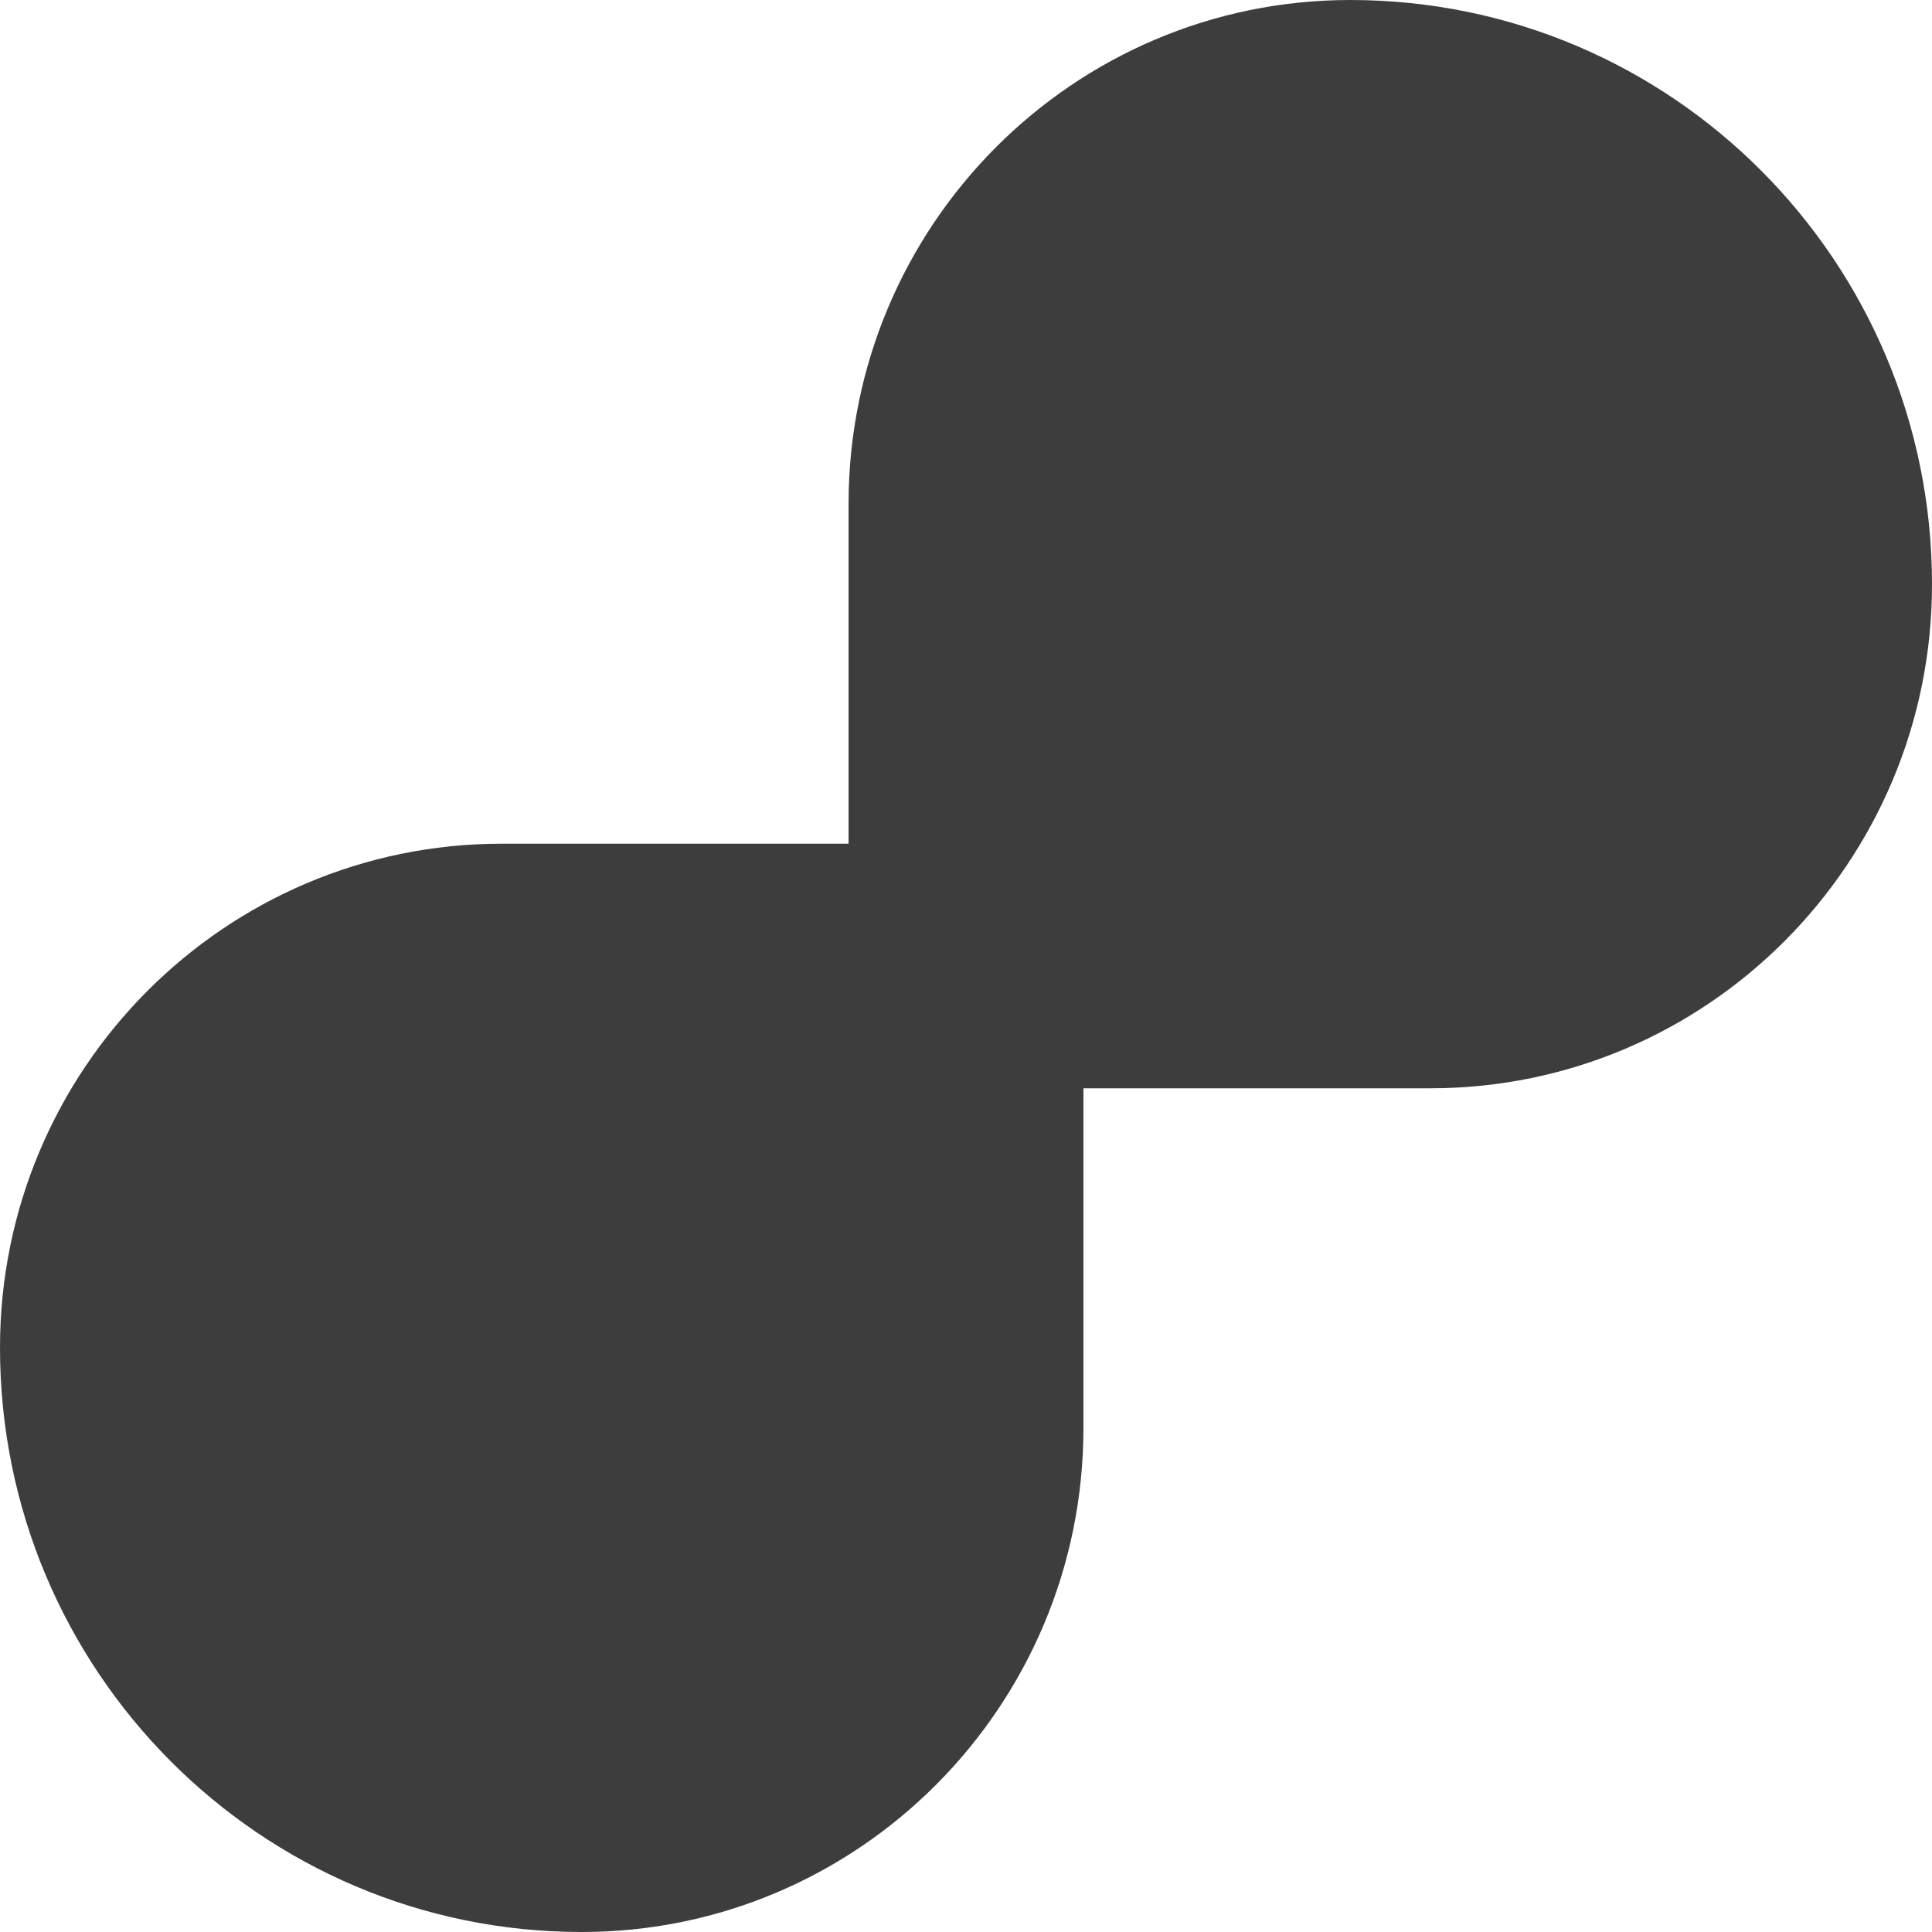 <svg width="120" height="120" viewBox="0 0 120 120" fill="none" xmlns="http://www.w3.org/2000/svg">
<path d="M31.164 52.404L52.706 52.404V31.304C52.706 14.019 66.663 0 83.87 0C103.829 0 120 16.244 120 36.292C120 53.577 106.043 67.596 88.836 67.596H67.294L67.294 88.696C67.294 105.981 53.337 120 36.13 120C16.172 120 0 103.756 0 83.708C0 66.424 13.957 52.404 31.164 52.404Z" fill="#3D3D3D"/>
</svg>
